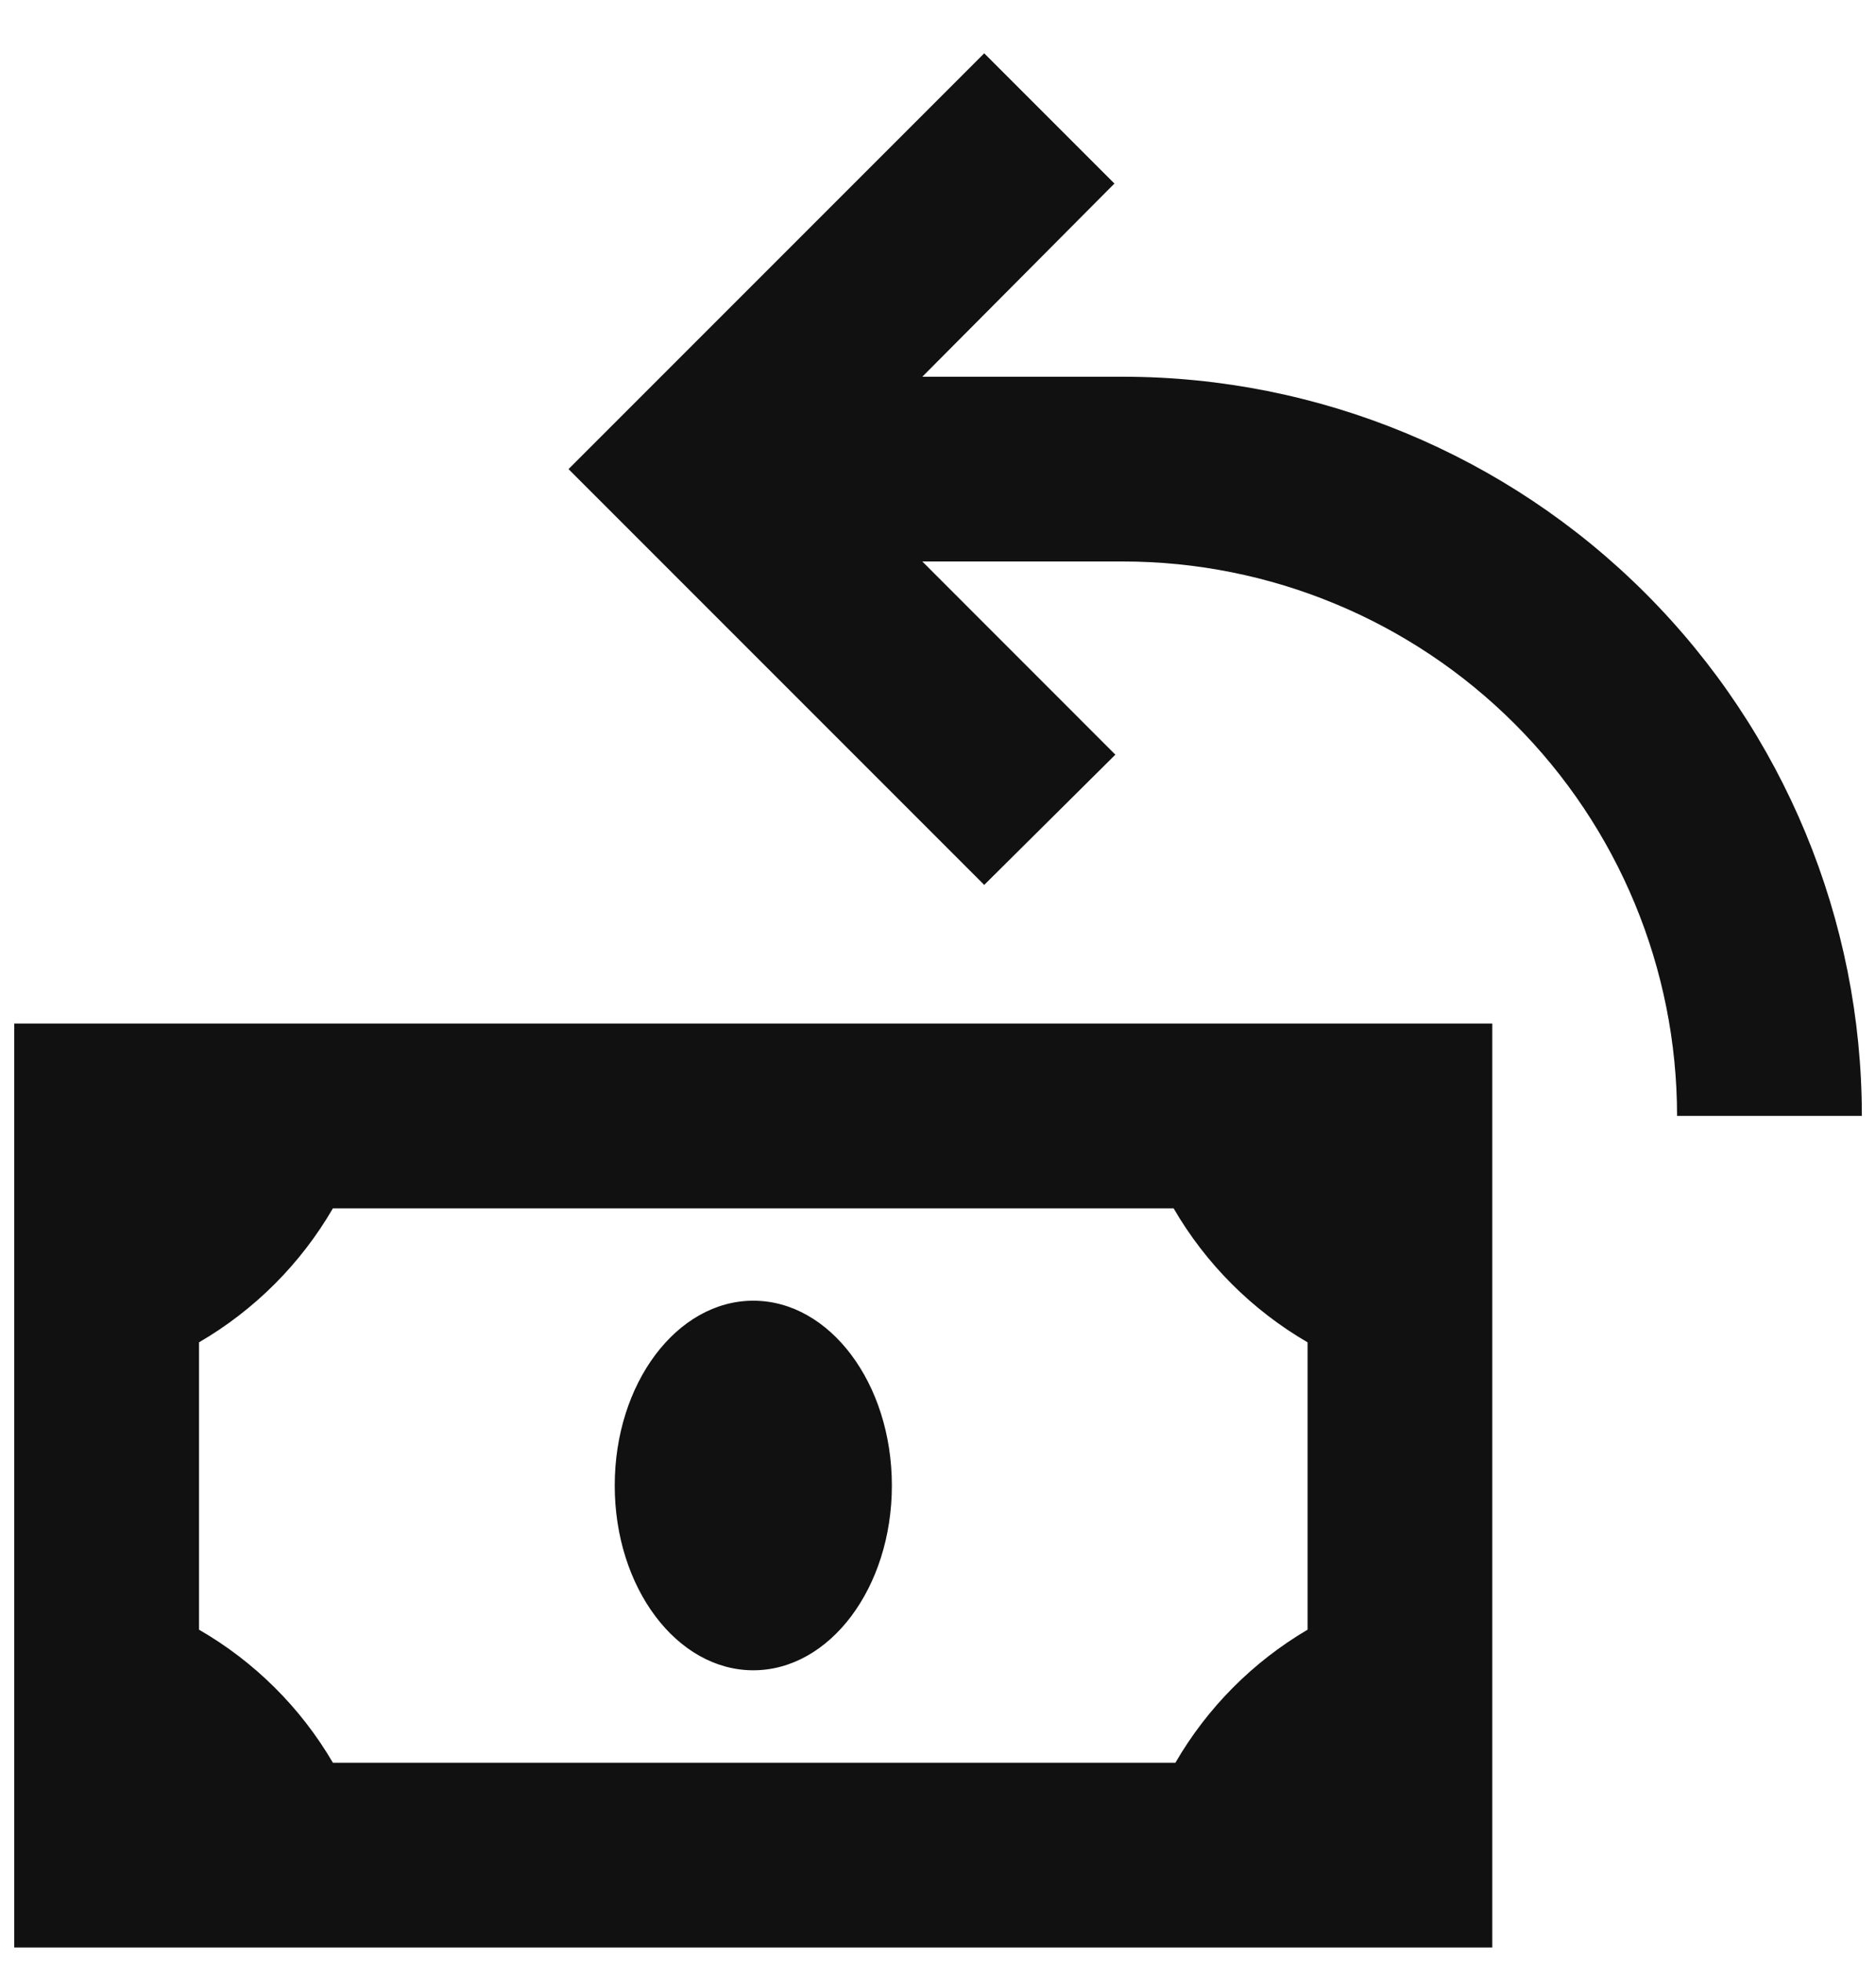 <svg width="22" height="23" viewBox="0 0 22 23" fill="none" xmlns="http://www.w3.org/2000/svg">
<path d="M13.069 2.152L10.816 4.417H13.167C15.466 4.417 17.67 5.33 19.295 6.955C20.921 8.58 21.834 10.785 21.834 13.083H19.667C19.667 11.359 18.982 9.706 17.763 8.487C16.544 7.268 14.891 6.583 13.167 6.583H10.816L13.08 8.848L11.542 10.375L6.667 5.5L8.194 3.973L11.542 0.625L13.069 2.152ZM0.167 12V22.833H17.5V12H0.167ZM2.334 19.107V15.738C2.985 15.359 3.526 14.818 3.904 14.167H13.763C14.141 14.818 14.682 15.359 15.334 15.738V19.107C14.692 19.485 14.158 20.022 13.784 20.667H3.904C3.525 20.019 2.984 19.482 2.334 19.107ZM8.834 19.583C9.731 19.583 10.459 18.614 10.459 17.417C10.459 16.22 9.731 15.25 8.834 15.25C7.937 15.25 7.209 16.22 7.209 17.417C7.209 18.614 7.937 19.583 8.834 19.583Z" fill="#111111"/>
</svg>
